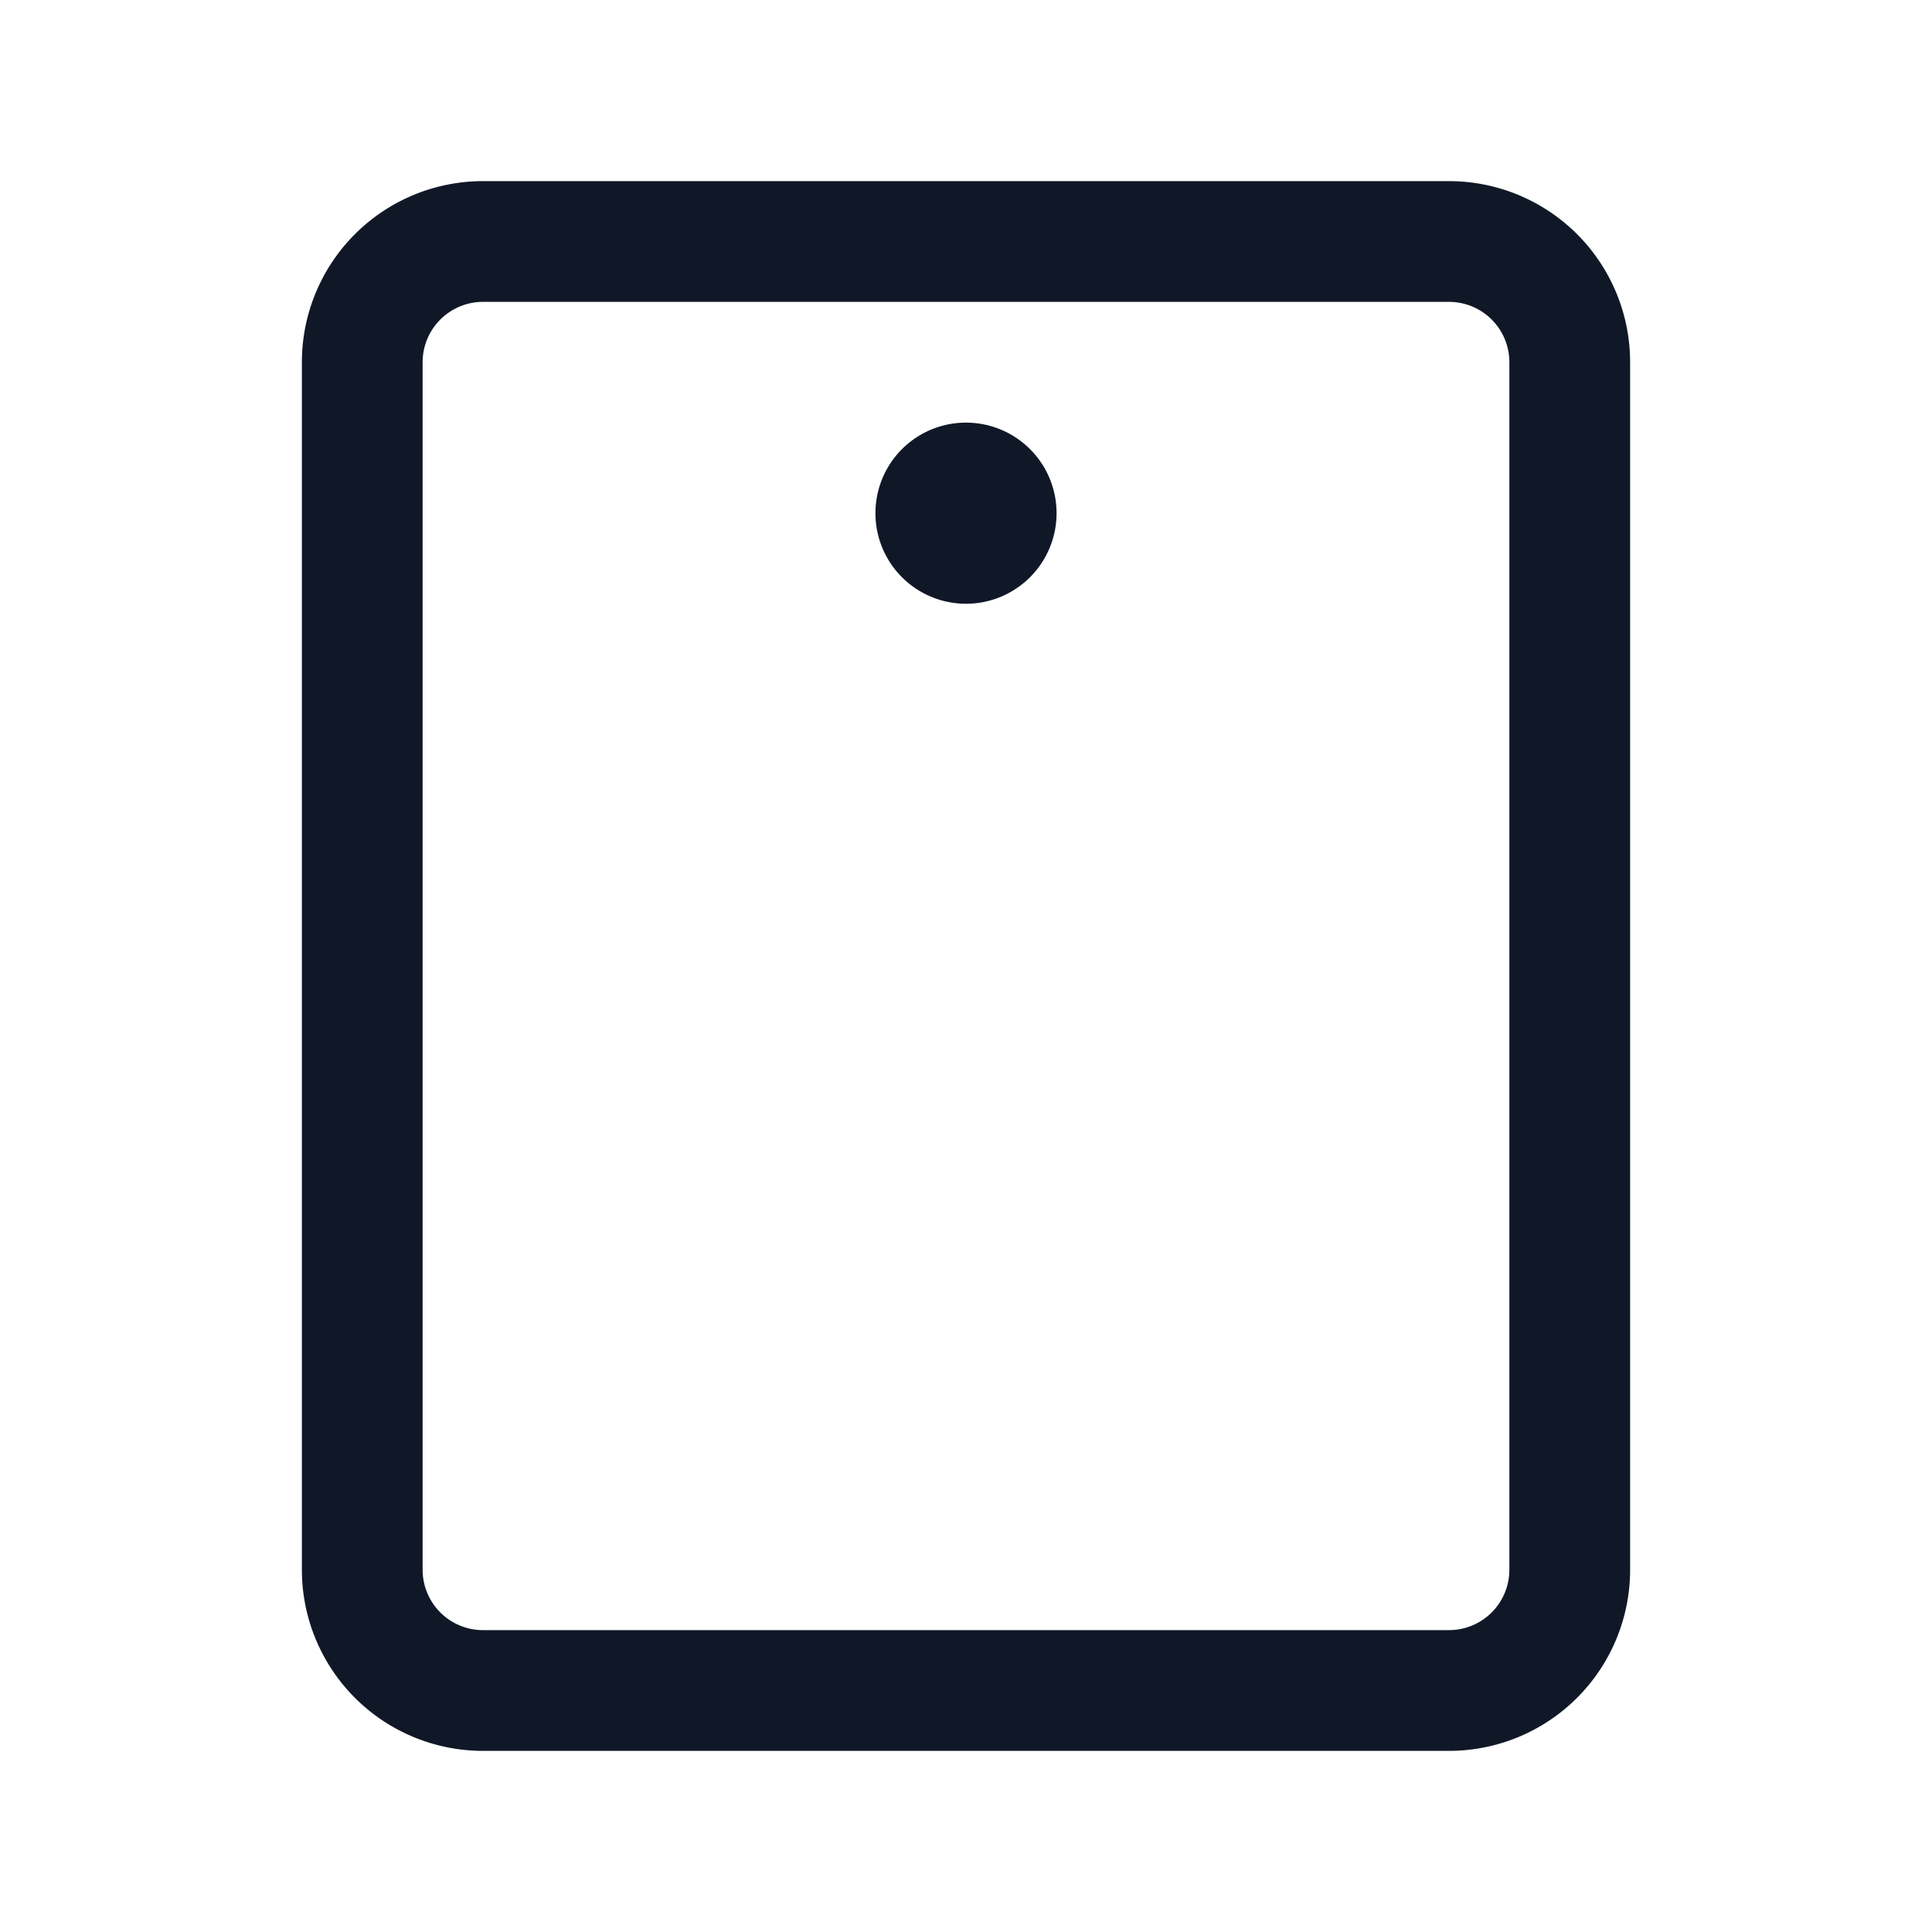 <svg xmlns="http://www.w3.org/2000/svg" width="32" height="32" fill="none"><path stroke="#101828" stroke-linecap="round" stroke-linejoin="round" stroke-width="2" d="M26 26V6a2 2 0 0 0-2-2H8a2 2 0 0 0-2 2v20a2 2 0 0 0 2 2h16a2 2 0 0 0 2-2Z"/><path fill="#101828" d="M16 10a1.5 1.5 0 1 0 0-3 1.5 1.5 0 0 0 0 3Z"/></svg>